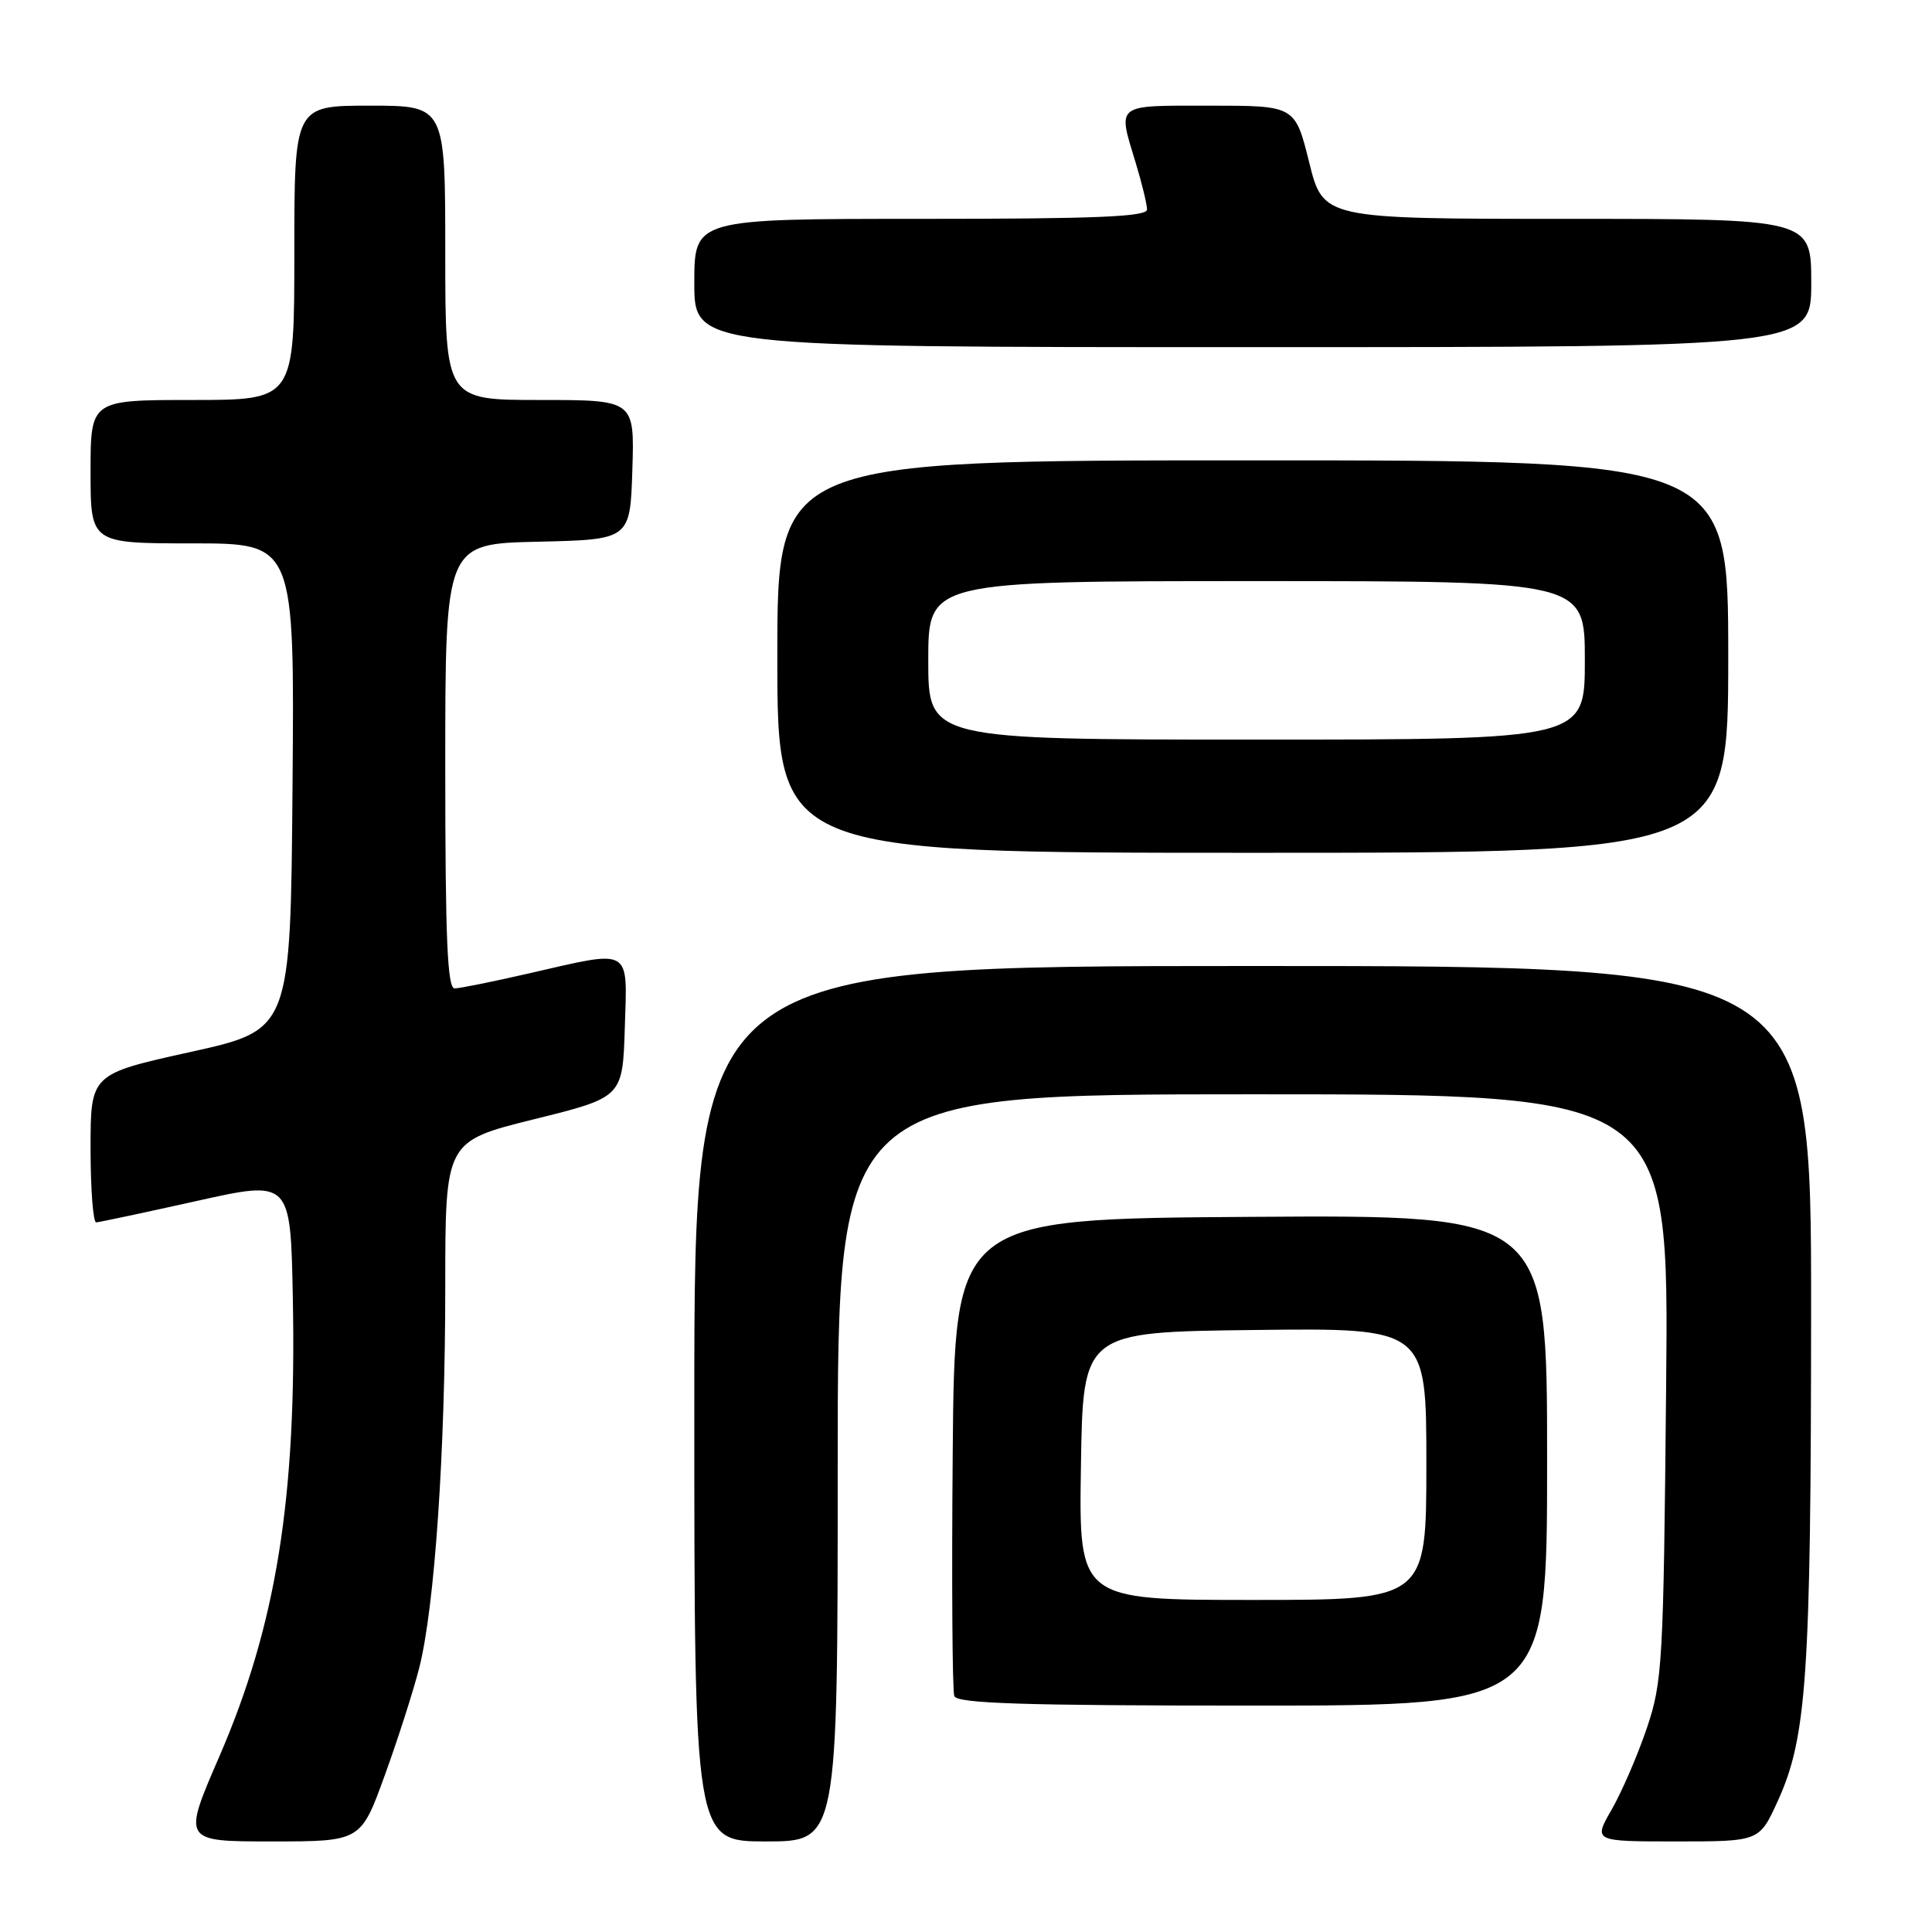 <?xml version="1.0" encoding="UTF-8" standalone="no"?>
<!DOCTYPE svg PUBLIC "-//W3C//DTD SVG 1.1//EN" "http://www.w3.org/Graphics/SVG/1.1/DTD/svg11.dtd" >
<svg xmlns="http://www.w3.org/2000/svg" xmlns:xlink="http://www.w3.org/1999/xlink" version="1.1" viewBox="0 0 256 256">
 <g >
 <path fill="currentColor"
d=" M 50.98 235.25 C 52.73 230.44 54.78 224.03 55.55 221.00 C 57.60 212.93 59.00 192.37 59.00 170.47 C 59.00 151.23 59.00 151.23 70.75 148.31 C 82.50 145.40 82.50 145.40 82.79 136.20 C 83.12 125.40 83.87 125.82 70.00 129.00 C 65.33 130.07 60.94 130.96 60.25 130.97 C 59.28 130.99 59.00 124.45 59.00 101.53 C 59.00 72.06 59.00 72.06 71.25 71.78 C 83.50 71.50 83.50 71.50 83.79 62.25 C 84.08 53.00 84.08 53.00 71.54 53.00 C 59.00 53.00 59.00 53.00 59.00 33.50 C 59.00 14.00 59.00 14.00 49.00 14.00 C 39.00 14.00 39.00 14.00 39.00 33.50 C 39.00 53.00 39.00 53.00 25.50 53.00 C 12.00 53.00 12.00 53.00 12.00 62.50 C 12.00 72.00 12.00 72.00 25.51 72.00 C 39.03 72.00 39.03 72.00 38.76 104.23 C 38.50 136.46 38.50 136.46 25.25 139.39 C 12.00 142.32 12.00 142.32 12.00 152.16 C 12.00 157.57 12.34 161.99 12.75 161.97 C 13.16 161.95 19.12 160.68 26.00 159.15 C 38.50 156.36 38.50 156.36 38.80 171.93 C 39.32 198.48 36.62 215.29 29.06 232.75 C 24.18 244.00 24.18 244.00 36.00 244.00 C 47.81 244.00 47.81 244.00 50.98 235.25 Z  M 111.00 194.50 C 111.00 145.00 111.00 145.00 166.07 145.00 C 221.15 145.00 221.15 145.00 220.77 183.75 C 220.42 220.46 220.29 222.84 218.21 229.00 C 217.00 232.57 214.91 237.41 213.57 239.75 C 211.12 244.00 211.12 244.00 222.11 244.00 C 233.11 244.00 233.11 244.00 235.53 238.72 C 239.41 230.25 239.96 222.19 239.98 173.75 C 240.00 128.00 240.00 128.00 166.00 128.00 C 92.00 128.00 92.00 128.00 92.00 186.00 C 92.00 244.00 92.00 244.00 101.50 244.00 C 111.00 244.00 111.00 244.00 111.00 194.50 Z  M 205.00 193.49 C 205.00 160.98 205.00 160.98 165.75 161.24 C 126.50 161.50 126.50 161.50 126.24 192.49 C 126.09 209.53 126.19 224.05 126.45 224.74 C 126.83 225.72 135.50 226.00 165.97 226.00 C 205.00 226.00 205.00 226.00 205.00 193.49 Z  M 229.00 87.00 C 229.00 61.00 229.00 61.00 166.00 61.00 C 103.00 61.00 103.00 61.00 103.00 87.00 C 103.00 113.00 103.00 113.00 166.00 113.00 C 229.00 113.00 229.00 113.00 229.00 87.00 Z  M 240.00 37.50 C 240.00 29.00 240.00 29.00 207.67 29.00 C 175.33 29.00 175.33 29.00 173.47 21.50 C 171.60 14.00 171.60 14.00 160.30 14.00 C 147.65 14.00 148.08 13.66 150.49 21.59 C 151.31 24.29 151.98 27.06 151.99 27.75 C 152.00 28.72 145.34 29.00 122.00 29.00 C 92.00 29.00 92.00 29.00 92.00 37.50 C 92.00 46.00 92.00 46.00 166.00 46.00 C 240.00 46.00 240.00 46.00 240.00 37.50 Z  M 143.23 194.25 C 143.50 176.50 143.50 176.50 166.25 176.23 C 189.00 175.96 189.00 175.96 189.00 193.98 C 189.00 212.00 189.00 212.00 165.98 212.00 C 142.95 212.00 142.95 212.00 143.23 194.25 Z  M 123.00 87.50 C 123.00 77.00 123.00 77.00 166.50 77.00 C 210.00 77.00 210.00 77.00 210.00 87.50 C 210.00 98.00 210.00 98.00 166.50 98.00 C 123.00 98.00 123.00 98.00 123.00 87.50 Z "/>
</g>
</svg>